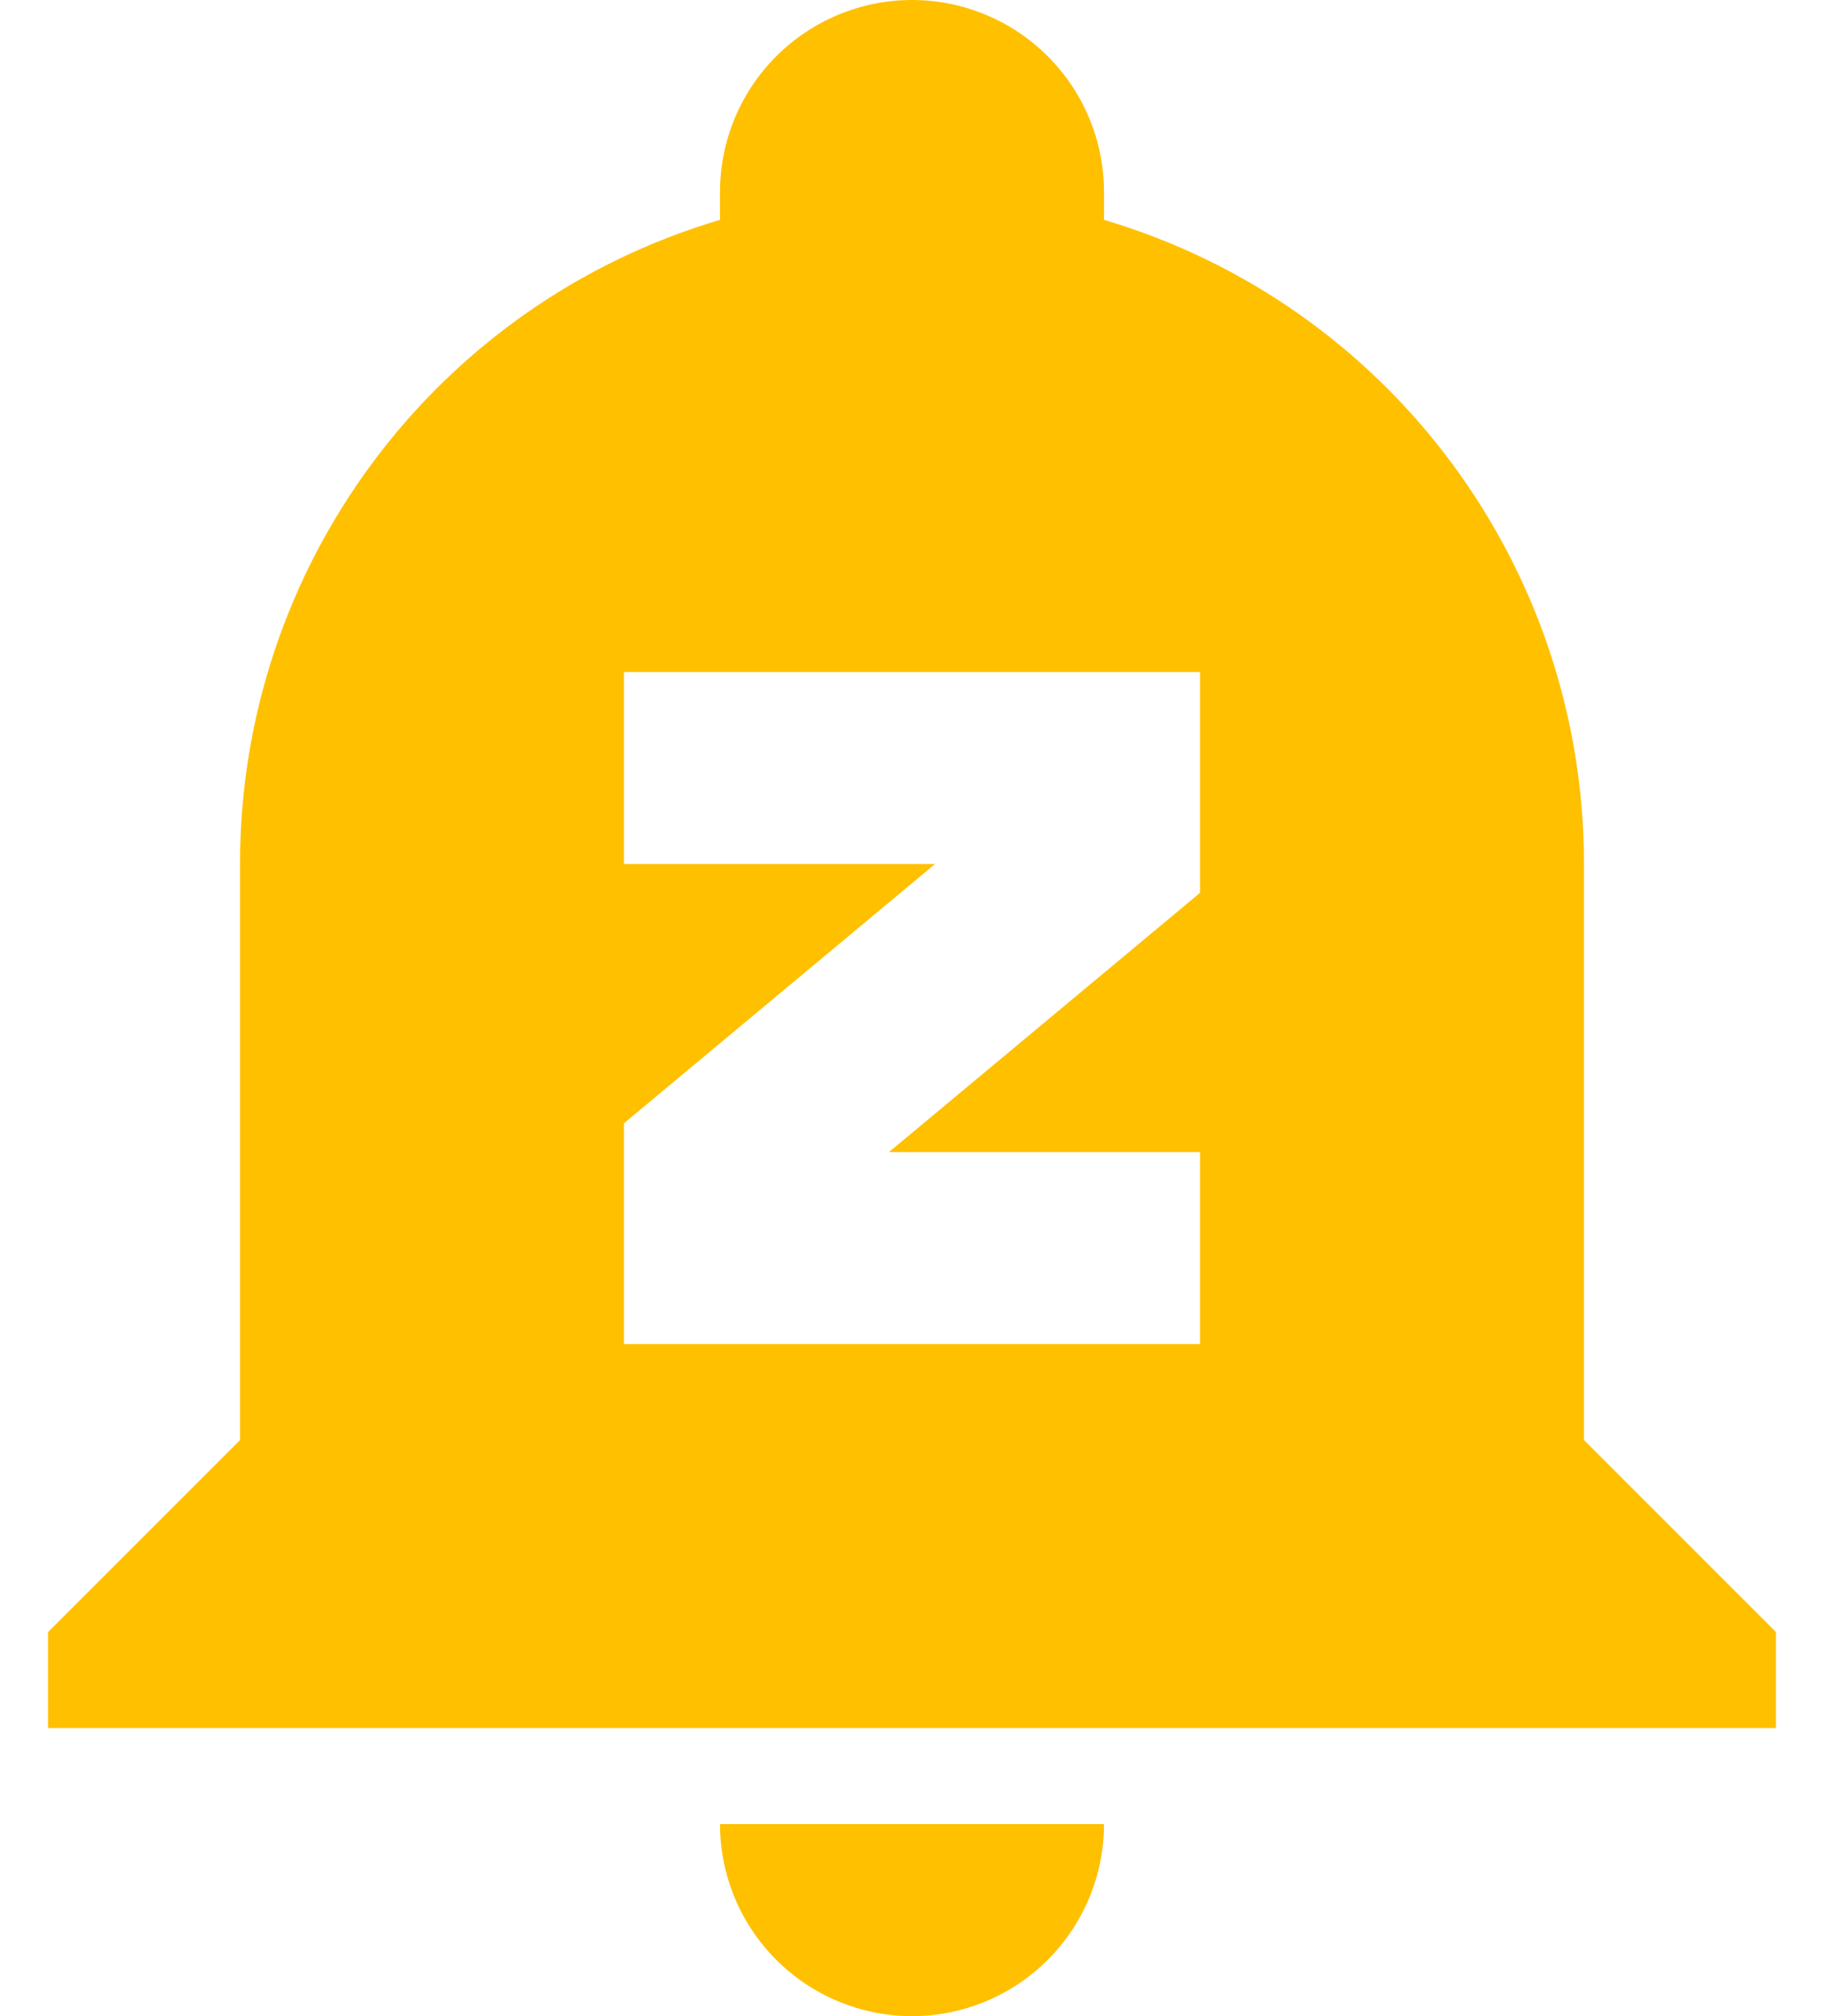 <svg width="19" height="21" viewBox="0 0 19 21" fill="none" xmlns="http://www.w3.org/2000/svg">
<path d="M7.5 19H11.5C11.5 19.53 11.289 20.039 10.914 20.414C10.539 20.789 10.03 21 9.5 21C8.97 21 8.461 20.789 8.086 20.414C7.711 20.039 7.5 19.53 7.5 19ZM18.5 17V18H0.5V17L2.5 15V9C2.5 5.9 4.53 3.17 7.5 2.29V2C7.5 1.47 7.711 0.961 8.086 0.586C8.461 0.211 8.97 0 9.5 0C10.03 0 10.539 0.211 10.914 0.586C11.289 0.961 11.5 1.47 11.5 2V2.29C14.47 3.17 16.5 5.9 16.5 9V15L18.5 17ZM12.5 7H6.5V9H9.74L6.5 11.7V14H12.5V12H9.26L12.5 9.3V7Z" fill="#FFC000"/>
</svg>

